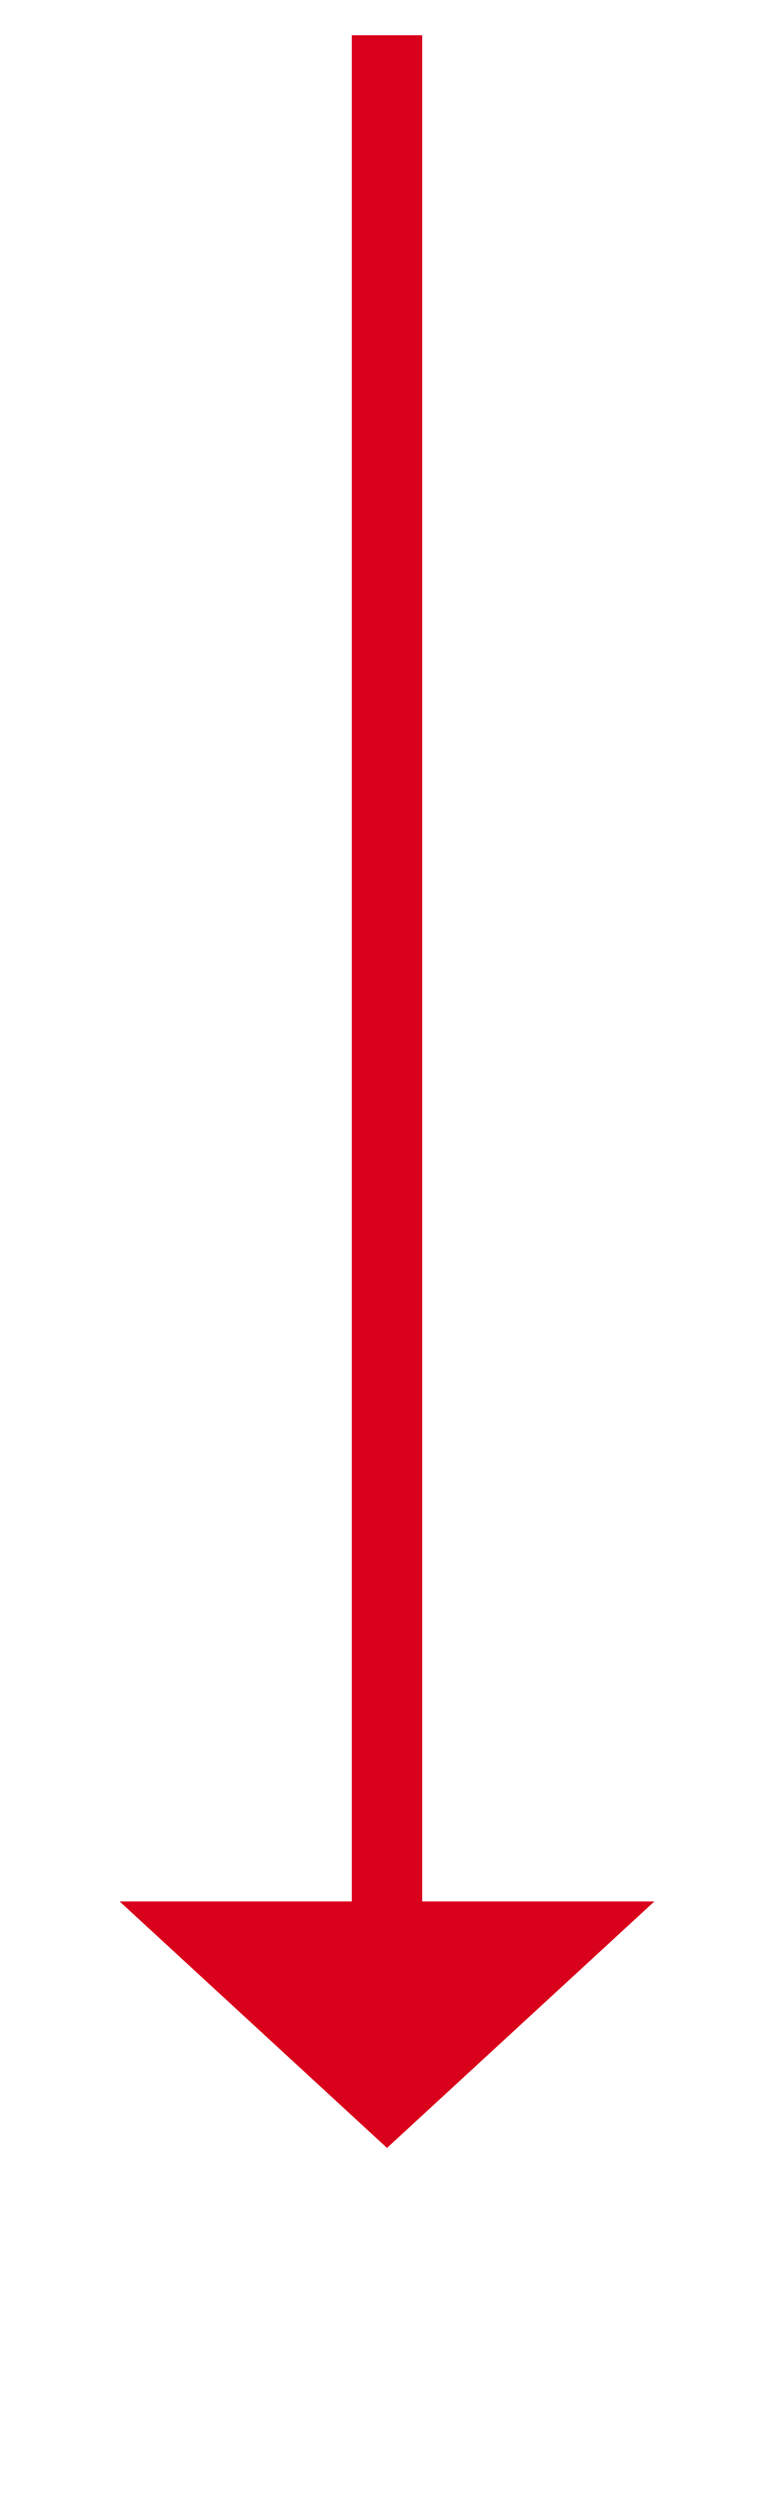 ﻿<?xml version="1.0" encoding="utf-8"?>
<svg version="1.1" xmlns:xlink="http://www.w3.org/1999/xlink" width="22px" height="71px" xmlns="http://www.w3.org/2000/svg">
  <g transform="matrix(1 0 0 1 -311 -256 )">
    <path d="M 314.4 310  L 322 317  L 329.6 310  L 314.4 310  Z " fill-rule="nonzero" fill="#d9001b" stroke="none" />
    <path d="M 322 257  L 322 311  " stroke-width="2" stroke="#d9001b" fill="none" />
  </g>
</svg>